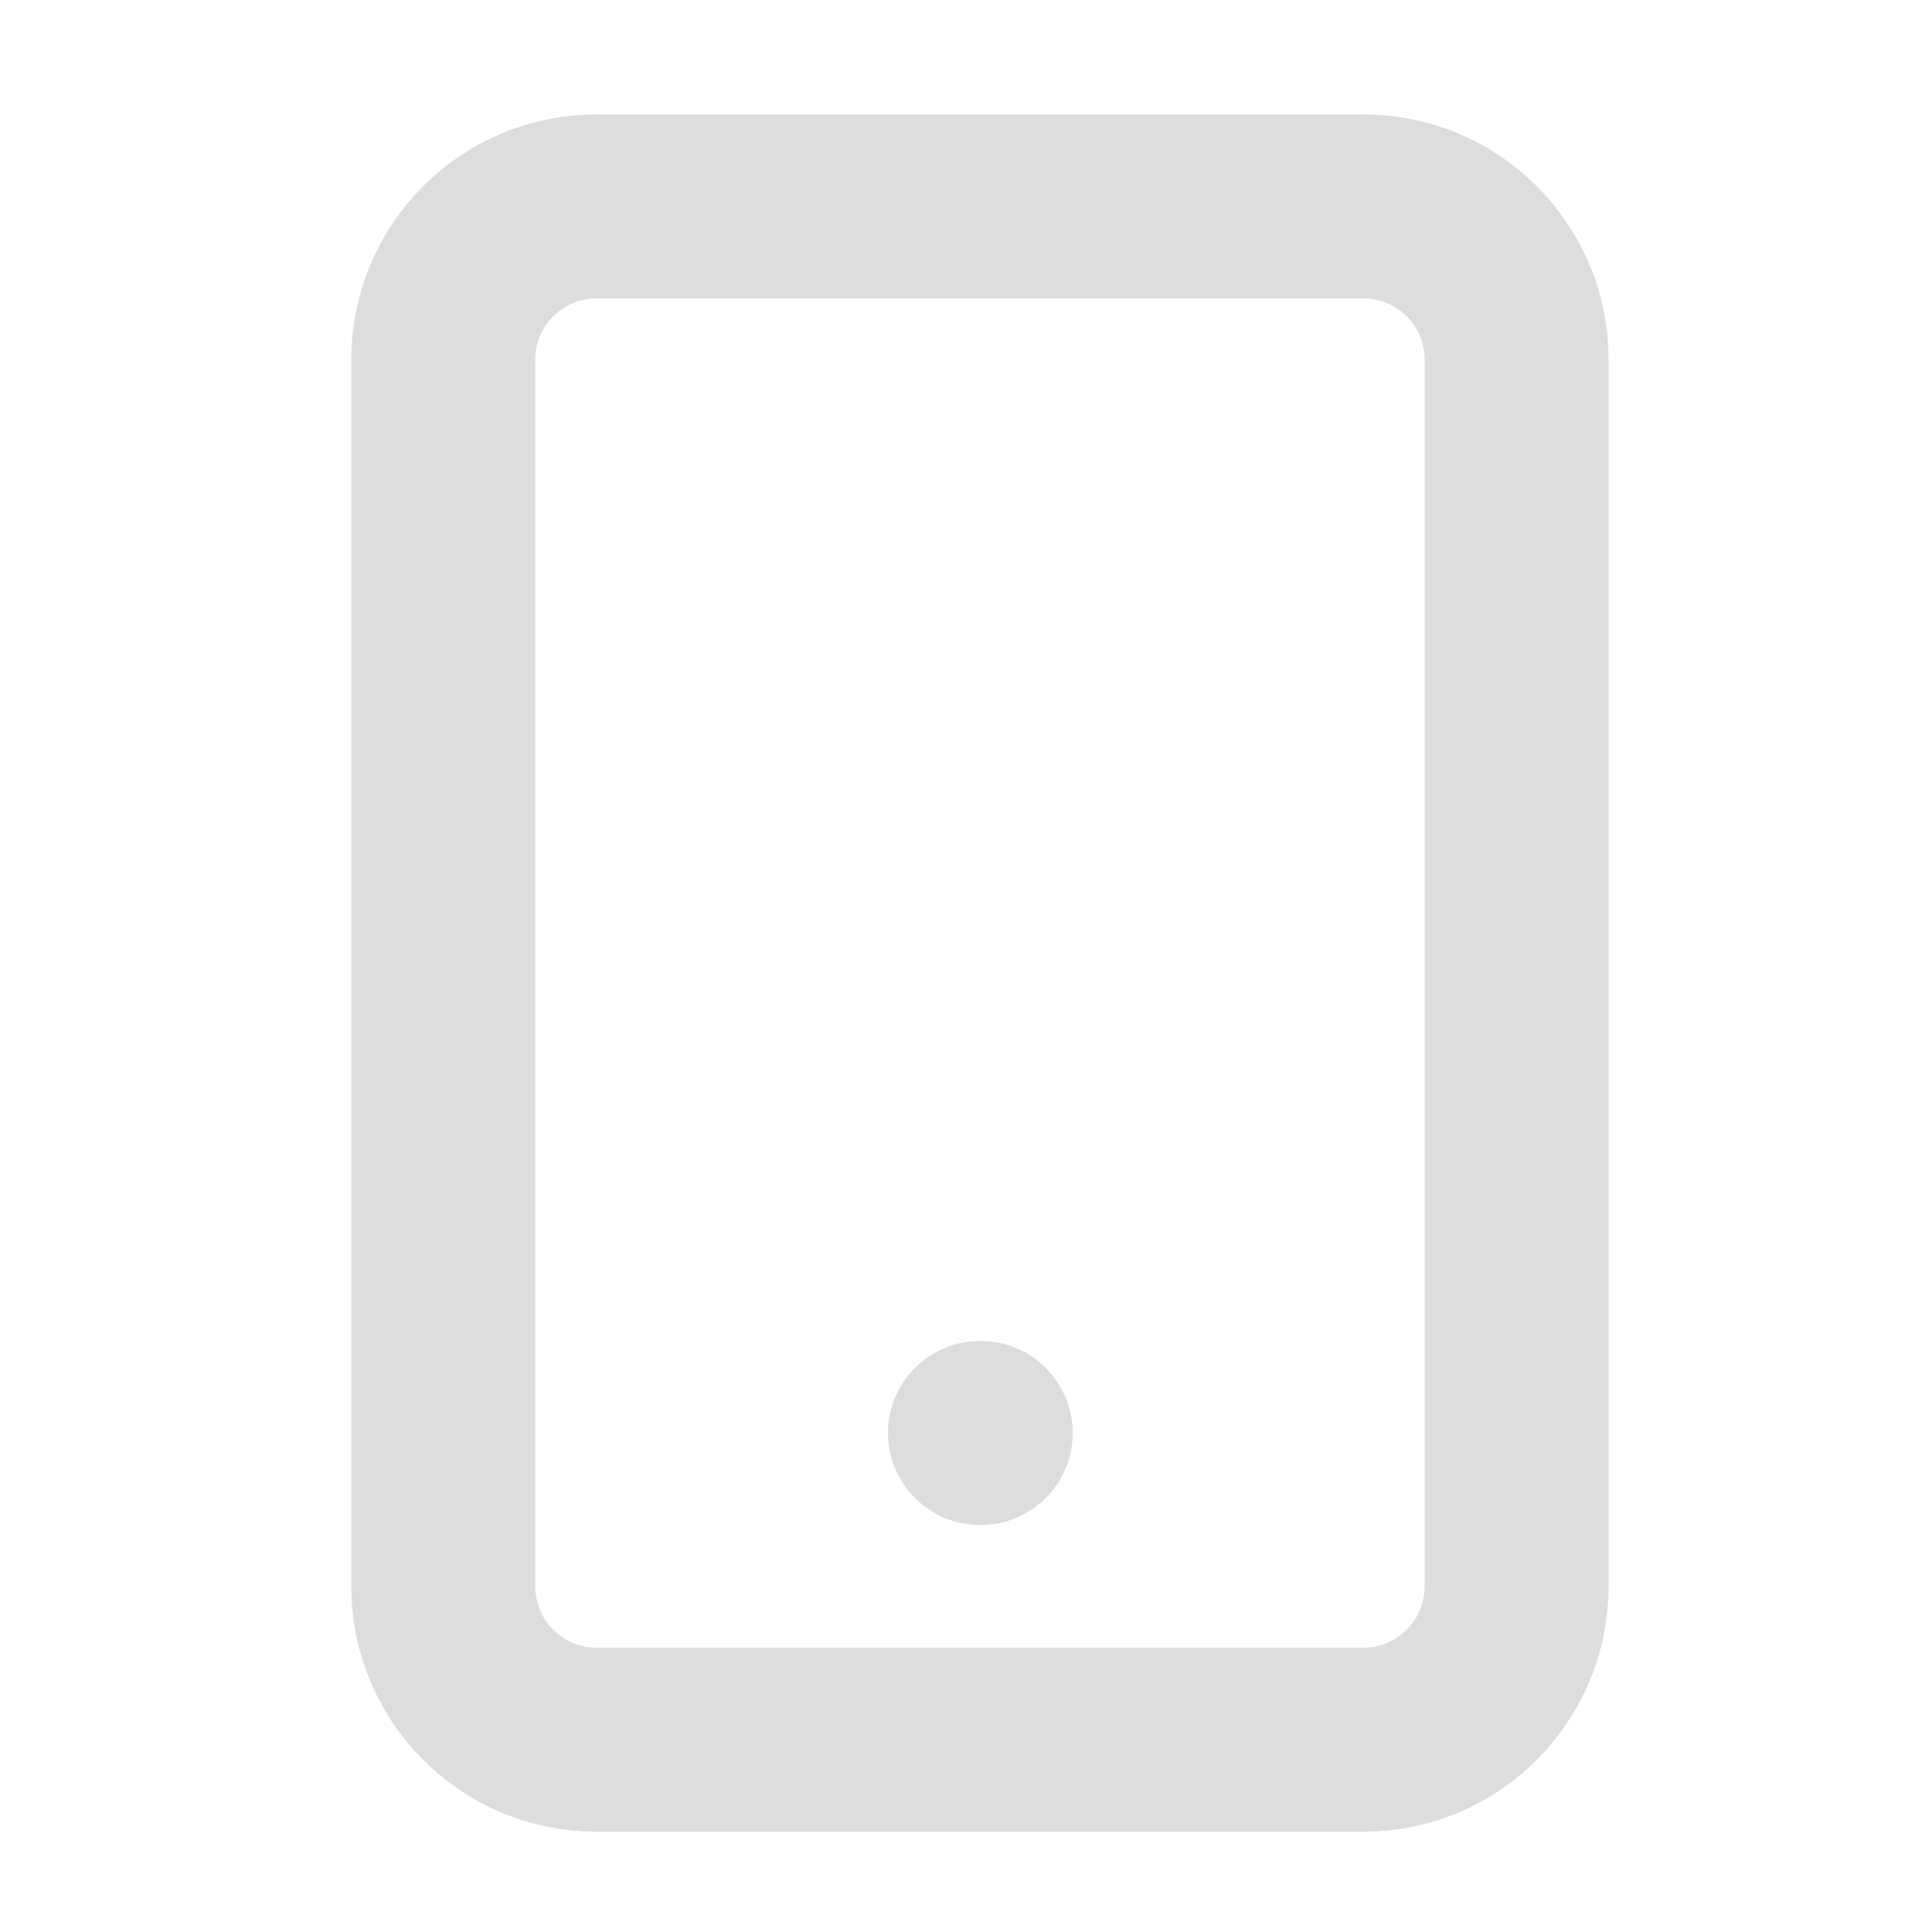 <svg width="21" height="21" viewBox="0 0 21 21" fill="none" xmlns="http://www.w3.org/2000/svg">
    <path d="M14.818 2.243H6.485C5.565 2.243 4.818 2.989 4.818 3.91V17.243C4.818 18.163 5.565 18.91 6.485 18.91H14.818C15.739 18.91 16.485 18.163 16.485 17.243V3.91C16.485 2.989 15.739 2.243 14.818 2.243Z" stroke="#DDDDDD" stroke-width="2" stroke-linecap="round" stroke-linejoin="round"/>
    <path d="M10.652 15.576H10.66" stroke="#DDDDDD" stroke-width="2" stroke-linecap="round" stroke-linejoin="round"/>
</svg>
